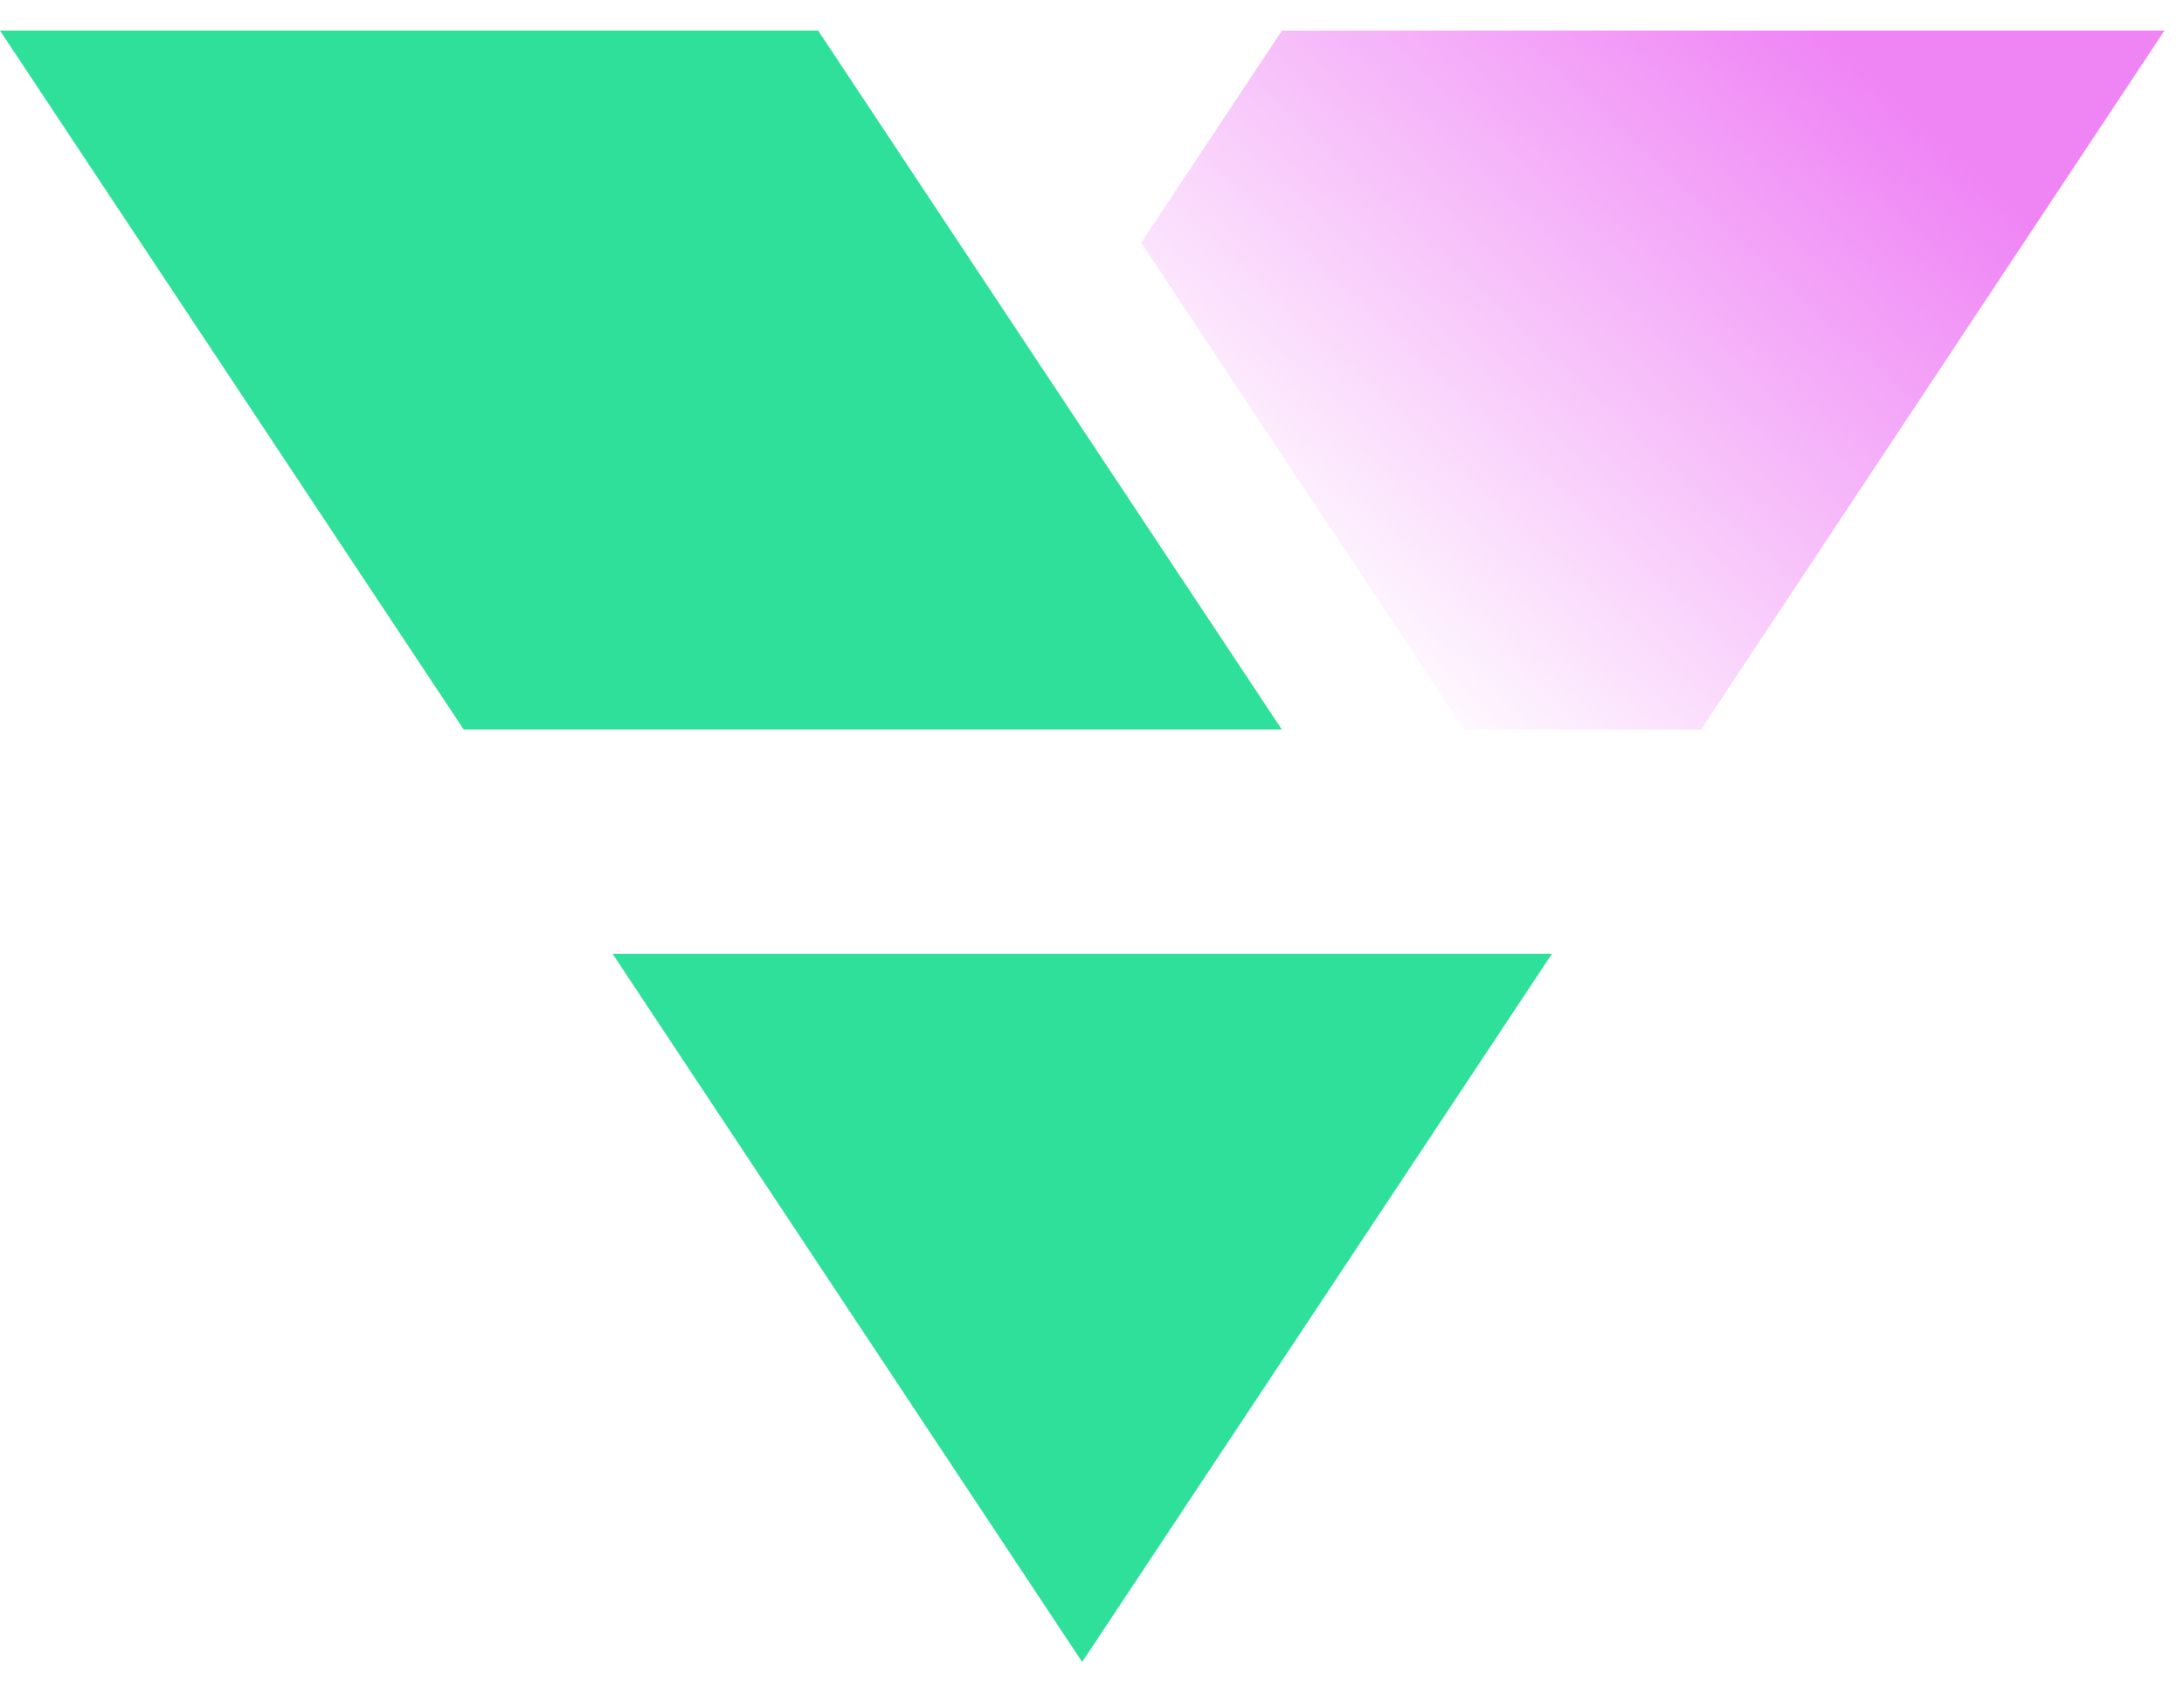 <svg width="40" height="31" viewBox="0 0 40 31" fill="none" xmlns="http://www.w3.org/2000/svg">
<path fill-rule="evenodd" clip-rule="evenodd" d="M11.219 17.469H28.424L19.82 30.44L11.219 17.469Z" fill="#2EE09A"/>
<path fill-rule="evenodd" clip-rule="evenodd" d="M23.477 13.362L14.984 0.56H0L8.493 13.362H23.477Z" fill="#2EE09A"/>
<path fill-rule="evenodd" clip-rule="evenodd" d="M23.479 0.56L20.902 4.445L26.815 13.362H31.153L39.642 0.56H23.479Z" fill="url(#paint0_linear_8595_20163)"/>
<defs>
<linearGradient id="paint0_linear_8595_20163" x1="33.471" y1="0.56" x2="23.478" y2="11.329" gradientUnits="userSpaceOnUse">
<stop stop-color="#EF84F5"/>
<stop offset="1" stop-color="#EF84F5" stop-opacity="0"/>
</linearGradient>
</defs>
</svg>

